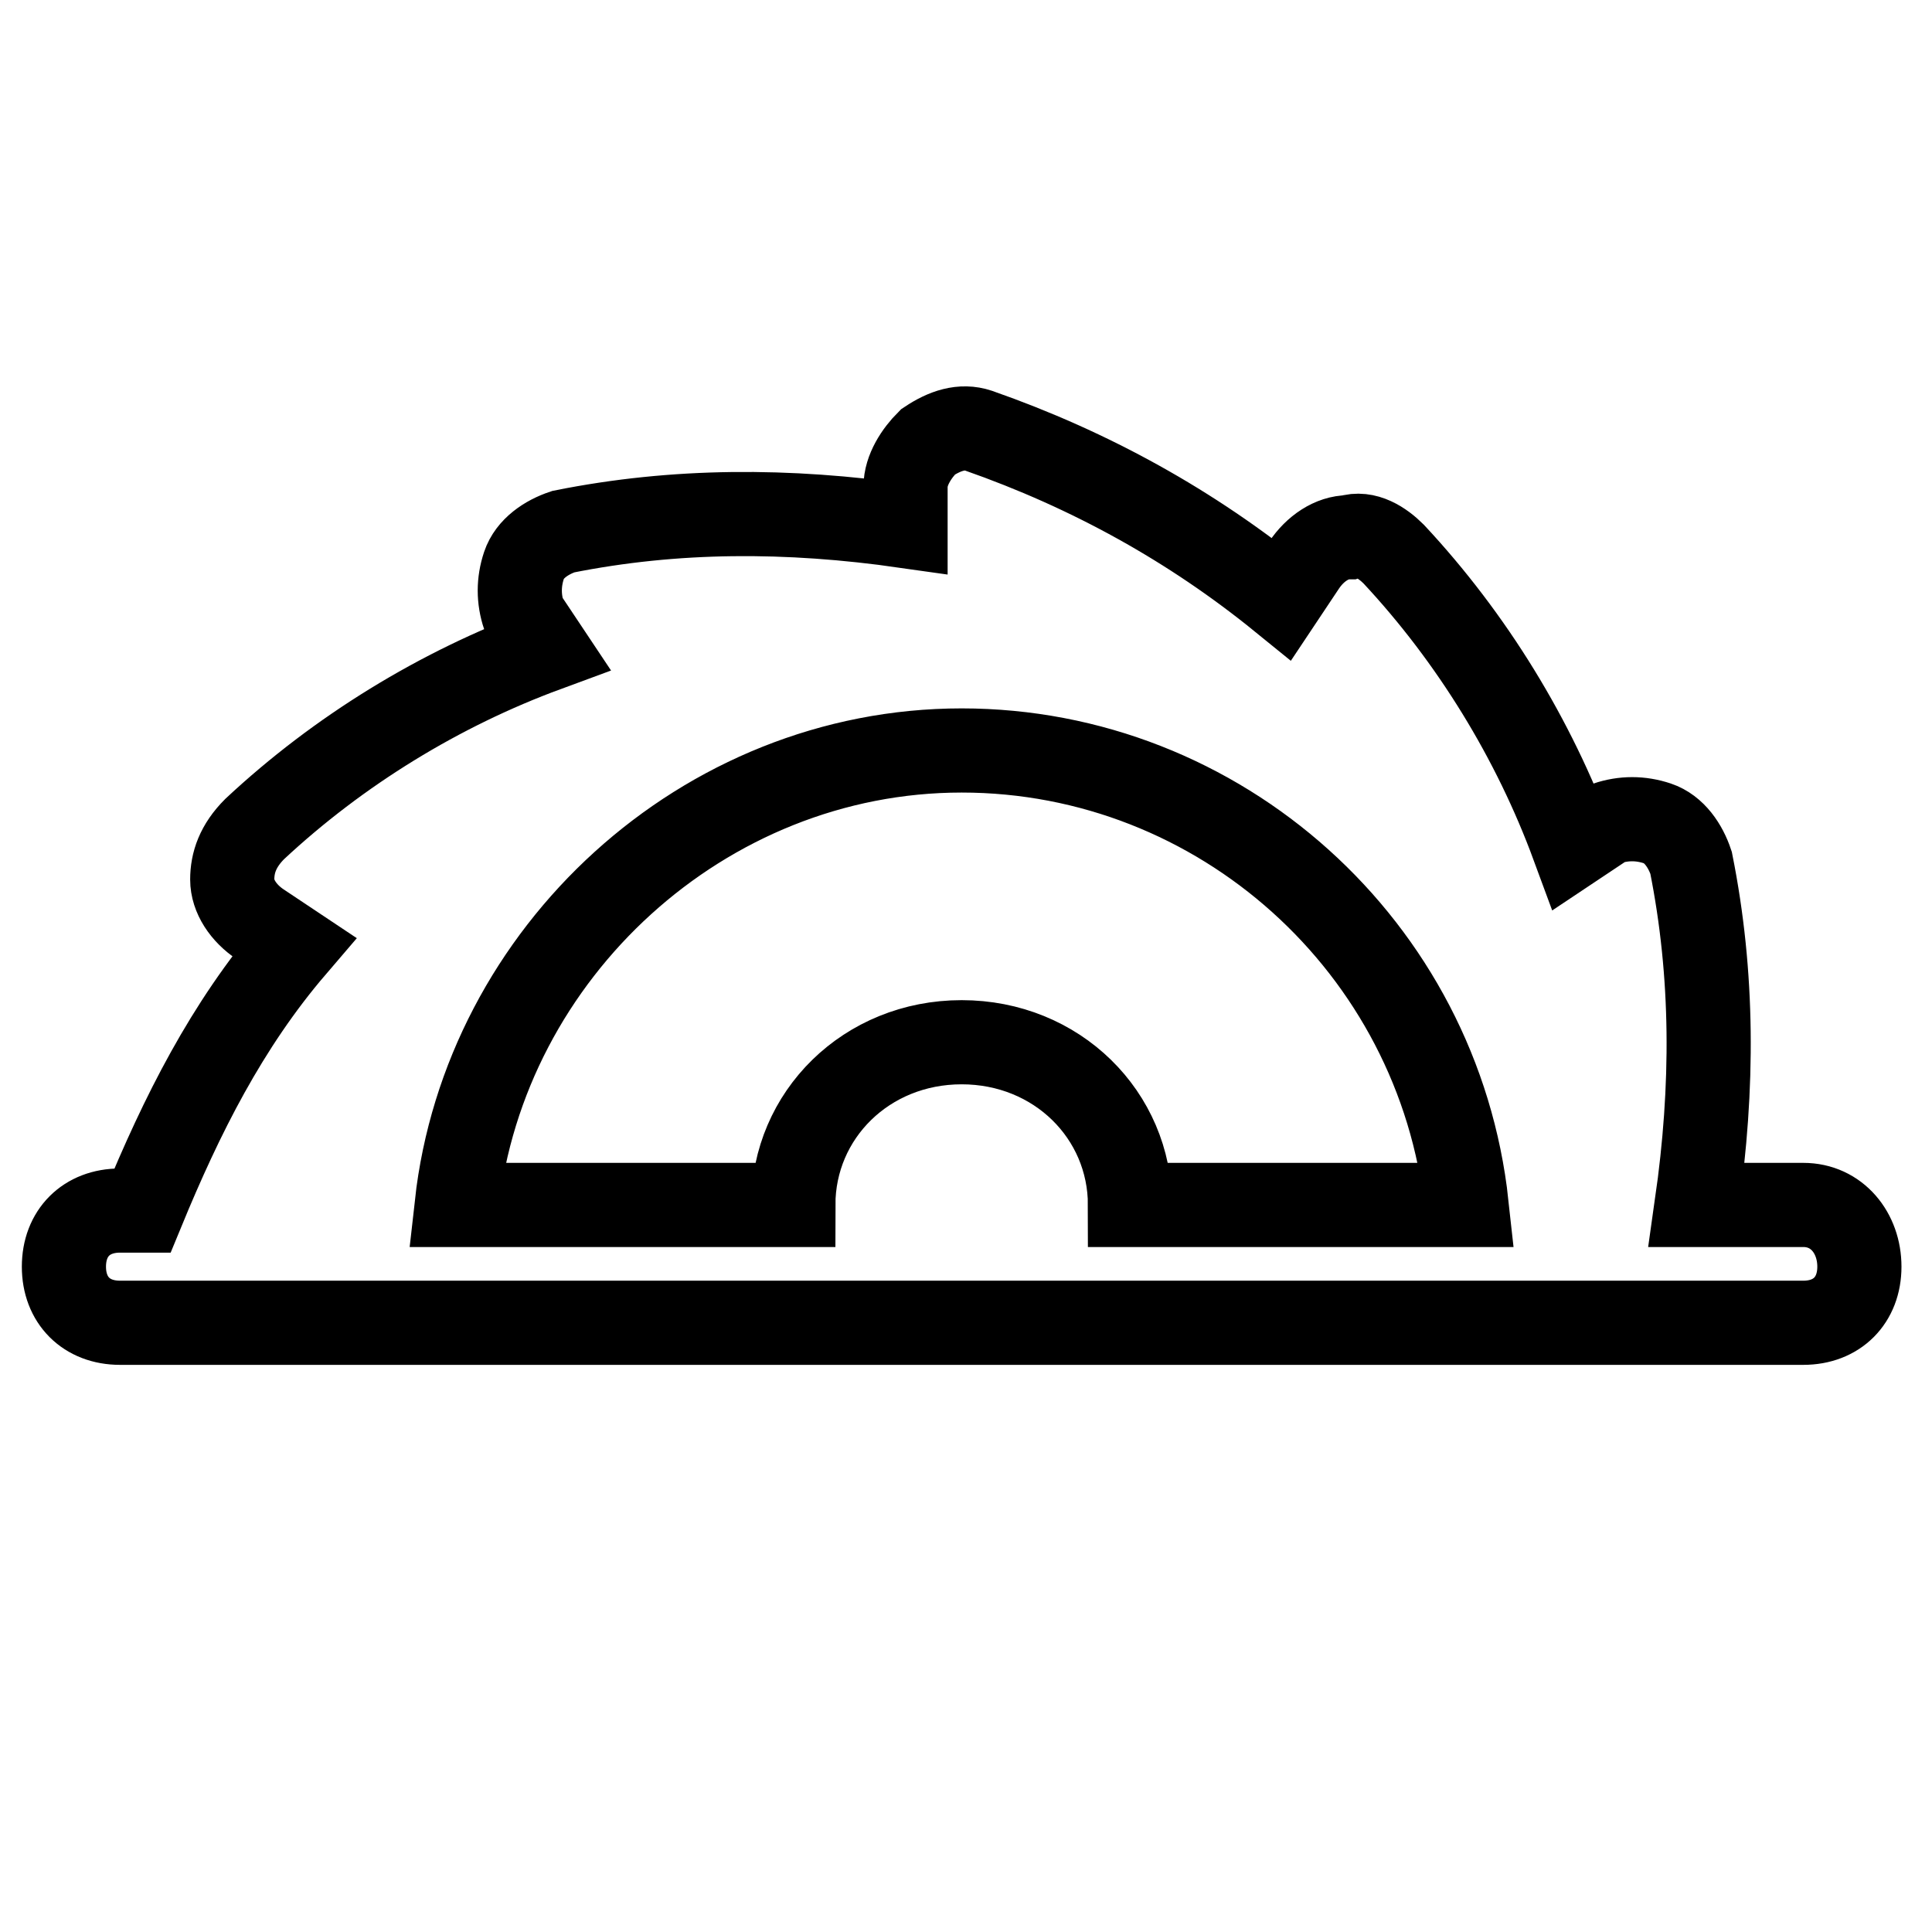 <?xml version="1.0" encoding="UTF-8" standalone="no"?>
<svg
   fill="none"
   viewBox="0 0 24 24"
   stroke-width="1.5"
   stroke="currentColor"
   aria-hidden="true"
   version="1.1"
   id="svg7674"
   sodipodi:docname="woodworking.svg"
   inkscape:version="1.1.2 (0a00cf5339, 2022-02-04)"
   xmlns:inkscape="http://www.inkscape.org/namespaces/inkscape"
   xmlns:sodipodi="http://sodipodi.sourceforge.net/DTD/sodipodi-0.dtd"
   xmlns="http://www.w3.org/2000/svg"
   xmlns:svg="http://www.w3.org/2000/svg">
  <defs
     id="defs7678" />
  <sodipodi:namedview
     id="namedview7676"
     pagecolor="#ffffff"
     bordercolor="#666666"
     borderopacity="1.0"
     inkscape:pageshadow="2"
     inkscape:pageopacity="0.0"
     inkscape:pagecheckerboard="0"
     showgrid="false"
     inkscape:zoom="42.367481"
     inkscape:cx="12.202755"
     inkscape:cy="19.802924"
     inkscape:window-width="1890"
     inkscape:window-height="2083"
     inkscape:window-x="20"
     inkscape:window-y="20"
     inkscape:window-maximized="0"
     inkscape:current-layer="svg7674" />
  <g
     style="fill:none"
     id="g9005"
     transform="matrix(0.697,0,0,0.697,0.794,-0.993)">
    <path
       d="M 31,22.9 H 29.1 C 29.4,20.8 29.4,18.8 29,16.8 28.9,16.5 28.7,16.2 28.4,16.1 28.1,16 27.8,16 27.5,16.1 l -0.6,0.4 c -0.7,-1.9 -1.8,-3.7 -3.2,-5.2 -0.2,-0.2 -0.5,-0.4 -0.8,-0.3 -0.3,0 -0.6,0.2 -0.8,0.5 l -0.4,0.6 C 20.1,10.8 18.3,9.8 16.3,9.1 16,9 15.7,9.1 15.4,9.3 15.2,9.5 15,9.8 15,10.1 v 0.7 c -2.1,-0.3 -4.1,-0.3 -6.1,0.1 -0.3,0.1 -0.6,0.3 -0.7,0.6 -0.1,0.3 -0.1,0.6 0,0.9 L 8.6,13 C 6.7,13.7 4.9,14.8 3.4,16.2 3.1,16.5 3,16.8 3,17.1 c 0,0.3 0.2,0.6 0.5,0.8 l 0.6,0.4 c -1.2,1.4 -2,3 -2.7,4.7 H 1 c -0.6,0 -1,0.4 -1,1 0,0.6 0.4,1 1,1 H 2.2 8 24.2 28 31 c 0.6,0 1,-0.4 1,-1 0,-0.6 -0.4,-1.1 -1,-1.1 z m -12,0 C 19,21.3 17.7,20 16,20 c -1.7,0 -3,1.3 -3,2.9 H 7 c 0.5,-4.5 4.4,-8.1 9,-8.1 4.6,0 8.5,3.5 9,8.1 z"
       id="path8997"
       style="fill:none" />
  </g>
</svg>
